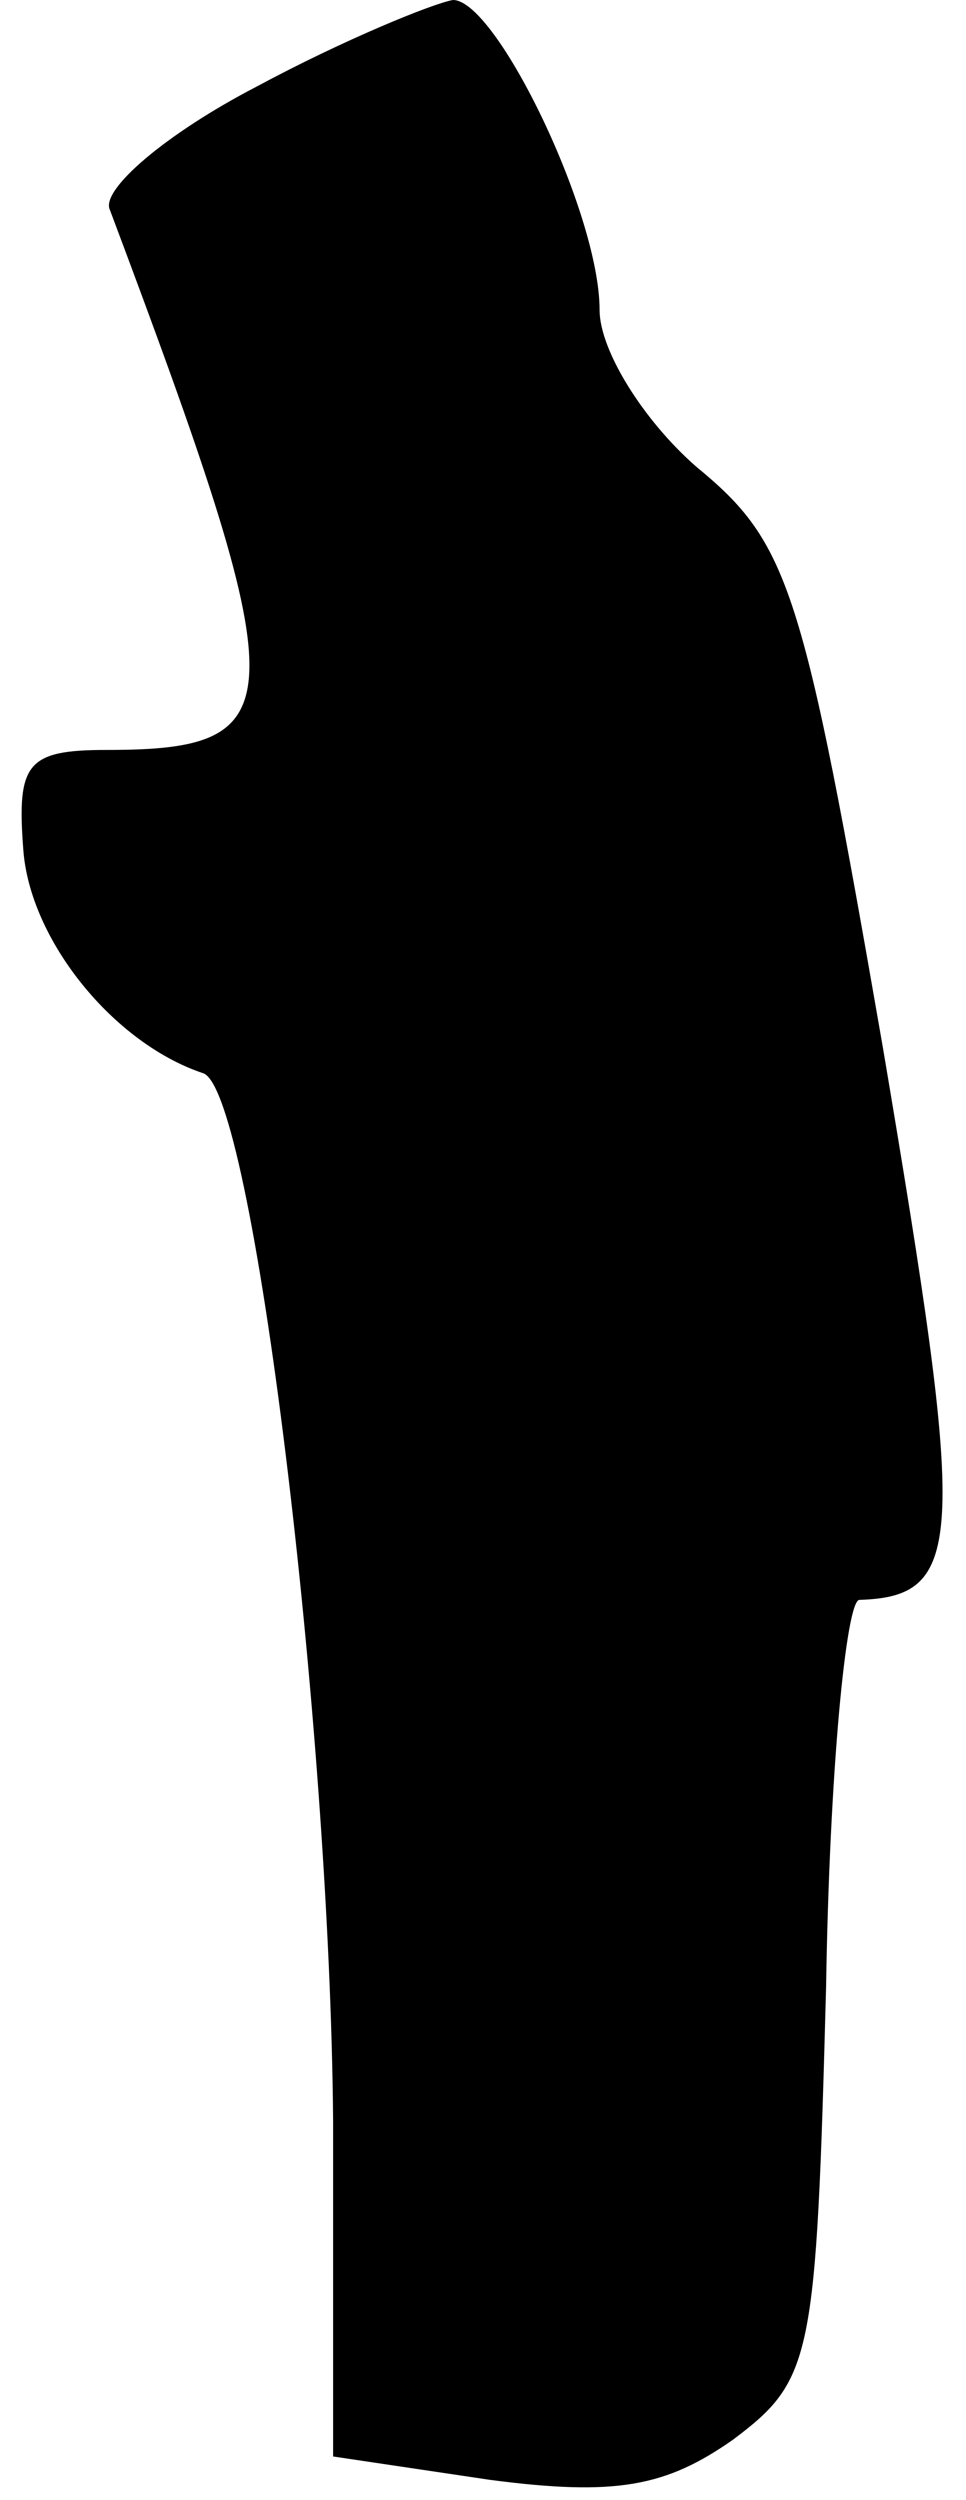 <?xml version="1.0" standalone="no"?>
<!DOCTYPE svg PUBLIC "-//W3C//DTD SVG 20010904//EN"
 "http://www.w3.org/TR/2001/REC-SVG-20010904/DTD/svg10.dtd">
<svg version="1.0" xmlns="http://www.w3.org/2000/svg"
 width="29pt" height="75pt" viewBox="0 0 29 75"
 preserveAspectRatio="xMidYMid meet">
<g transform="translate(0,75) scale(0.1,-0.1)"
fill="#000000" stroke="none">
<path fill="#000000" stroke="none" d="M77 724 c-27 -14 -47 -31 -44 -37 56
-149 56 -162 -1 -162 -24 0 -27 -4 -25 -30 2 -27 27 -58 54 -67 15 -5 38 -195
39 -314 l0 -101 47 -7 c38 -5 53 -2 73 12 24 18 25 24 28 136 1 64 6 116 10
116 32 1 32 18 7 166 -24 138 -28 151 -56 174 -16 14 -29 35 -29 47 0 29 -31
93 -44 93 -6 -1 -33 -12 -59 -26z"/>
</g>
</svg>
